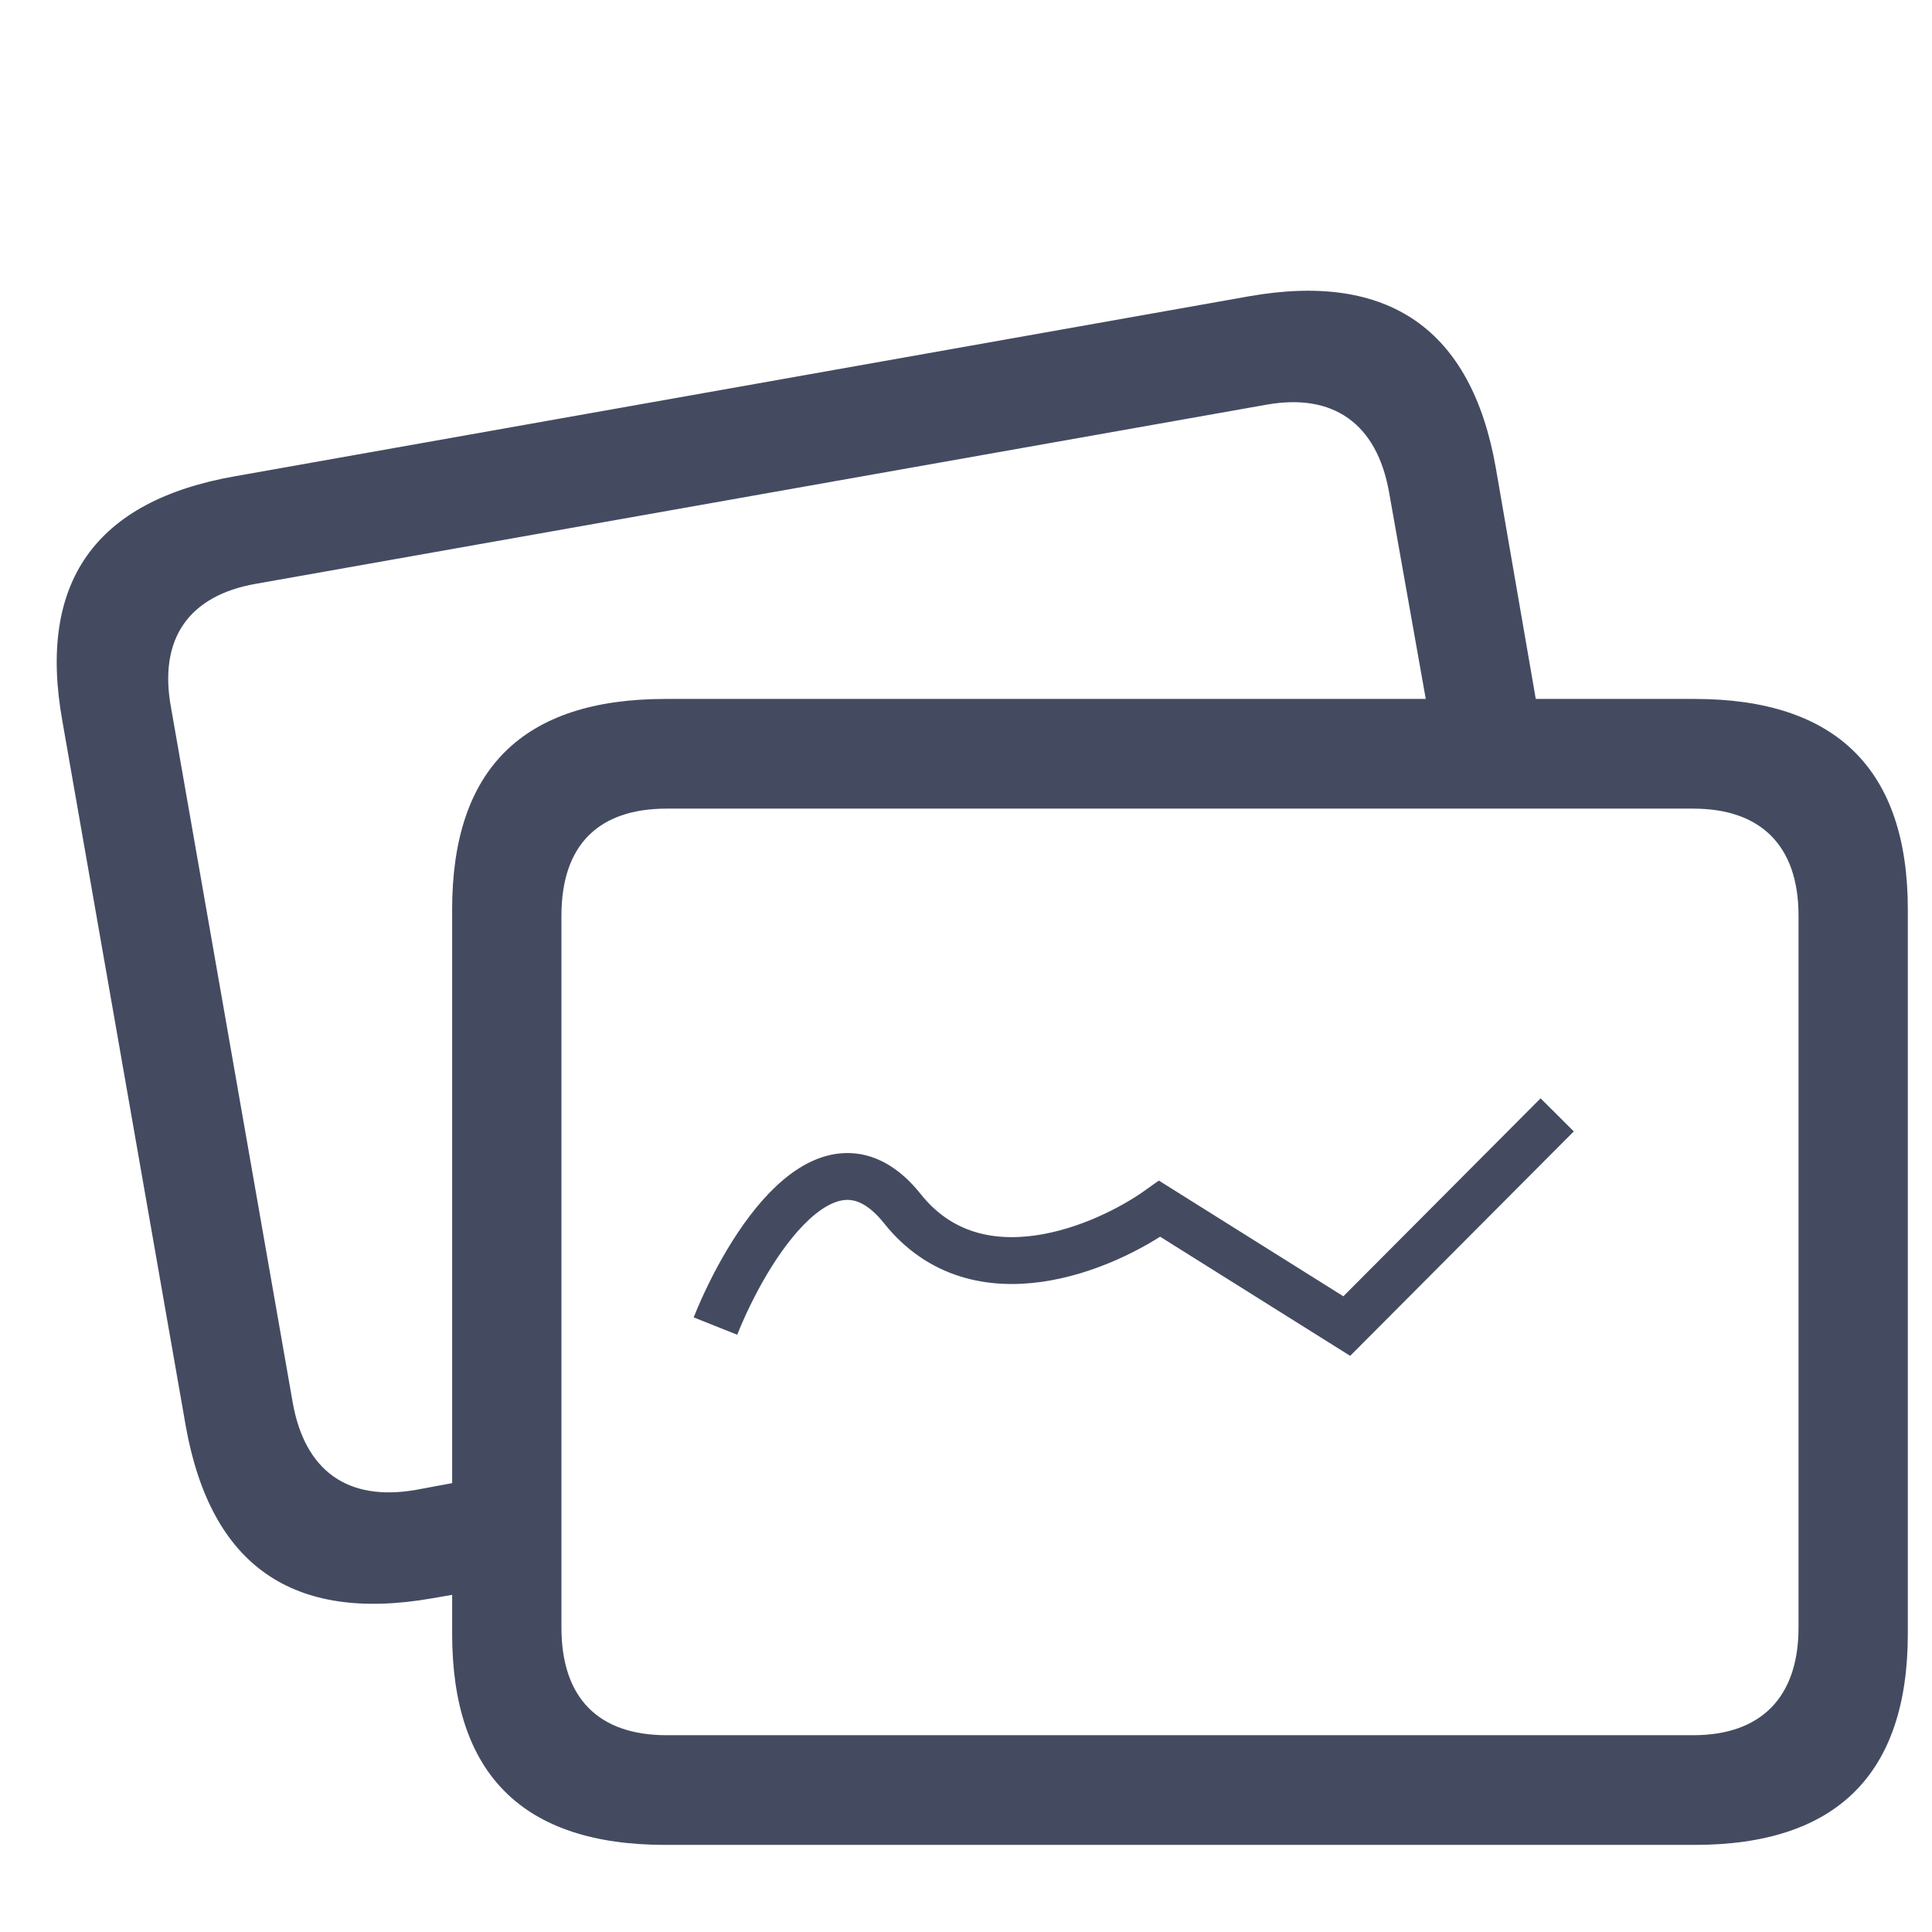 <svg width="35" height="35" viewBox="0 0 35 35" fill="none" xmlns="http://www.w3.org/2000/svg">
<g id="rectangle-on-rectangle-angled-svgrepo-com.svg" clip-path="url(#clip0_73_2802)">
<path id="Vector" d="M7.834 28.954L8.191 28.892V29.596C8.191 32.139 9.47 33.422 12.053 33.422H30.7C33.271 33.422 34.562 32.139 34.562 29.596V16.476C34.562 13.945 33.271 12.662 30.7 12.662H27.822L27.096 8.465C26.653 5.96 25.152 4.923 22.631 5.367L4.267 8.626C1.721 9.07 0.676 10.551 1.131 13.069L3.369 25.856C3.825 28.362 5.301 29.399 7.834 28.954ZM5.301 25.399L3.099 12.822C2.865 11.563 3.431 10.786 4.636 10.576L22.951 7.33C24.144 7.12 24.944 7.663 25.165 8.922L25.829 12.662H12.053C9.47 12.662 8.191 13.933 8.191 16.476V26.868L7.527 26.992C6.309 27.201 5.522 26.659 5.301 25.399ZM12.078 31.435C10.848 31.435 10.171 30.769 10.171 29.485V16.587C10.171 15.303 10.848 14.649 12.078 14.649H30.675C31.881 14.649 32.582 15.303 32.582 16.587V29.485C32.582 30.769 31.881 31.435 30.675 31.435H12.078Z" fill="#444B61"/>
<path id="Vector 1" d="M12.961 24.023C13.526 22.606 14.994 20.197 16.349 21.898C17.705 23.598 20.02 22.606 21.009 21.898L24.398 24.023L28.21 20.197" stroke="#444B61" stroke-width="0.849"/>
</g>
<defs>
<clipPath id="clip0_73_2802">
<rect width="33.886" height="34.004" fill="white" transform="translate(0.676 0.645)"/>
</clipPath>
</defs>
</svg>
